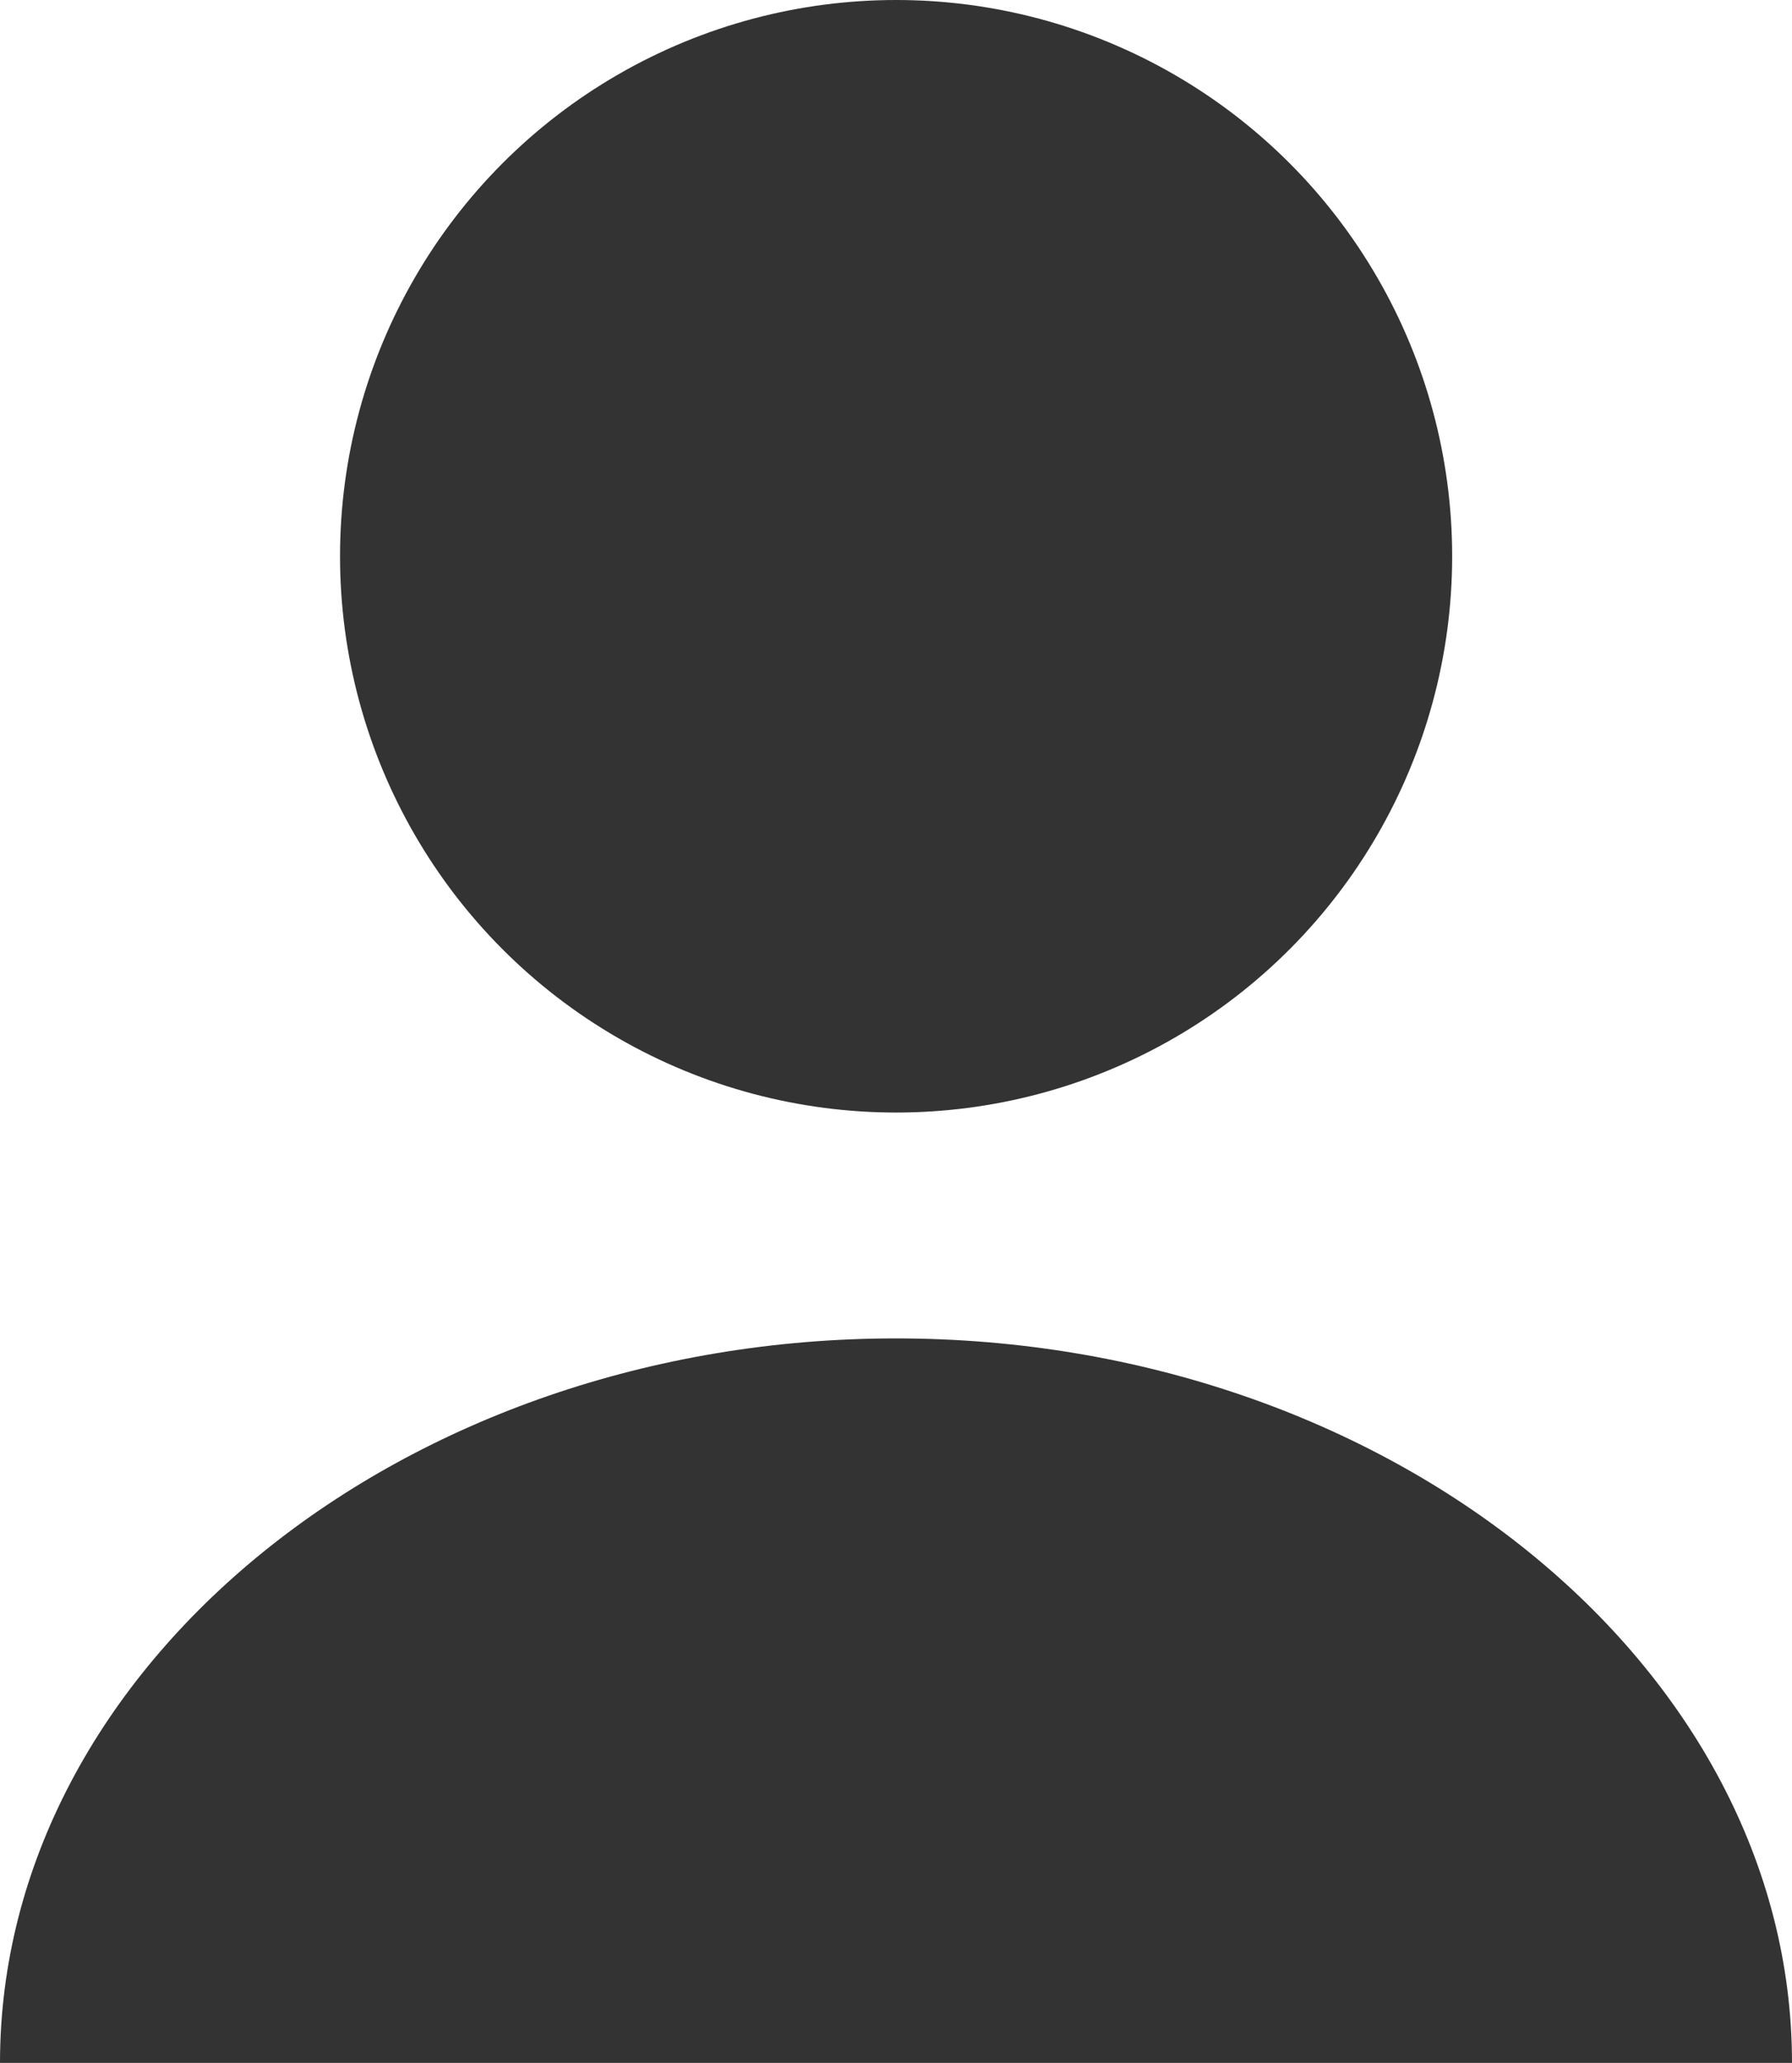 <svg id="Ebene_1" data-name="Ebene 1" xmlns="http://www.w3.org/2000/svg" viewBox="0 0 1354 1558.1"><defs><style>.cls-1{fill:#333;}</style></defs><circle class="cls-1" cx="677.07" cy="420.15" r="420.15"/><path class="cls-1" d="M999.93,1644.2h677c0-300.19-305.61-547.2-677-547.2s-677,247-677,547.2Z" transform="translate(-322.93 -86.1)"/></svg>